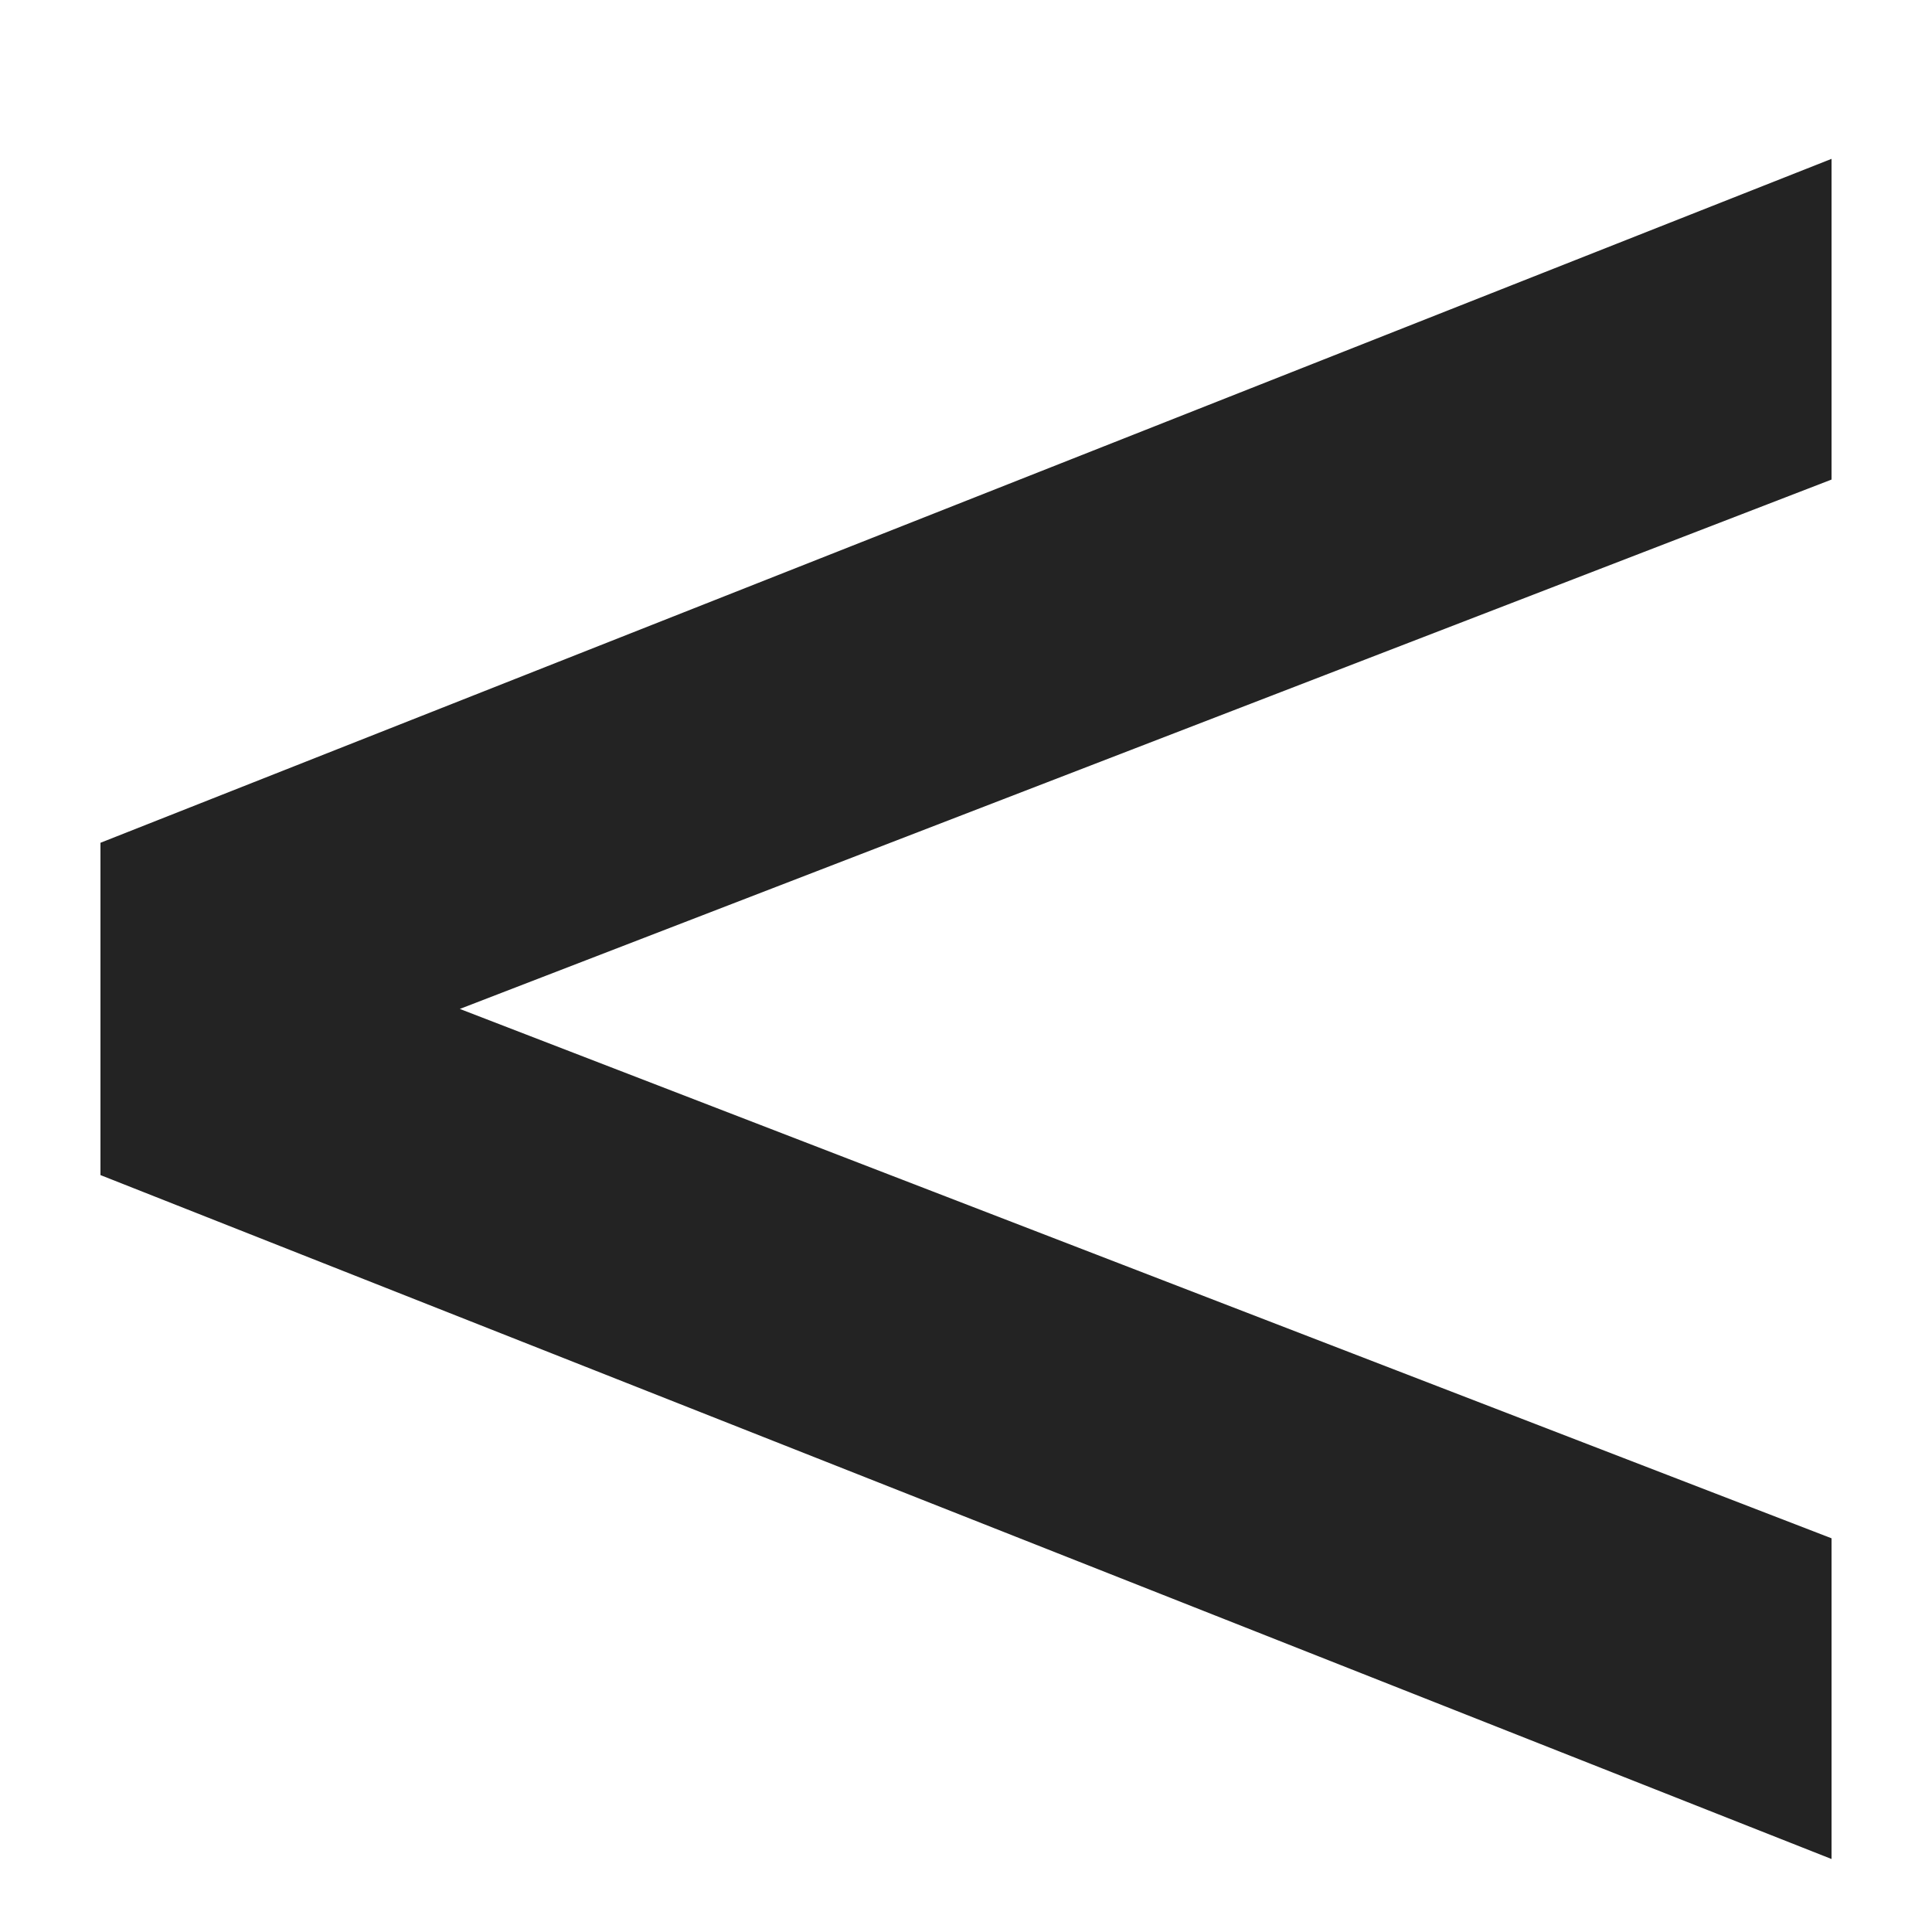 <svg width="9" height="9" viewBox="0 0 9 9" fill="none" xmlns="http://www.w3.org/2000/svg">
<path d="M8.532 2.234L2.142 4.7L8.532 7.166V8.66L0.468 5.474V3.926L8.532 0.74V2.234Z" fill="#232323"/>
</svg>
